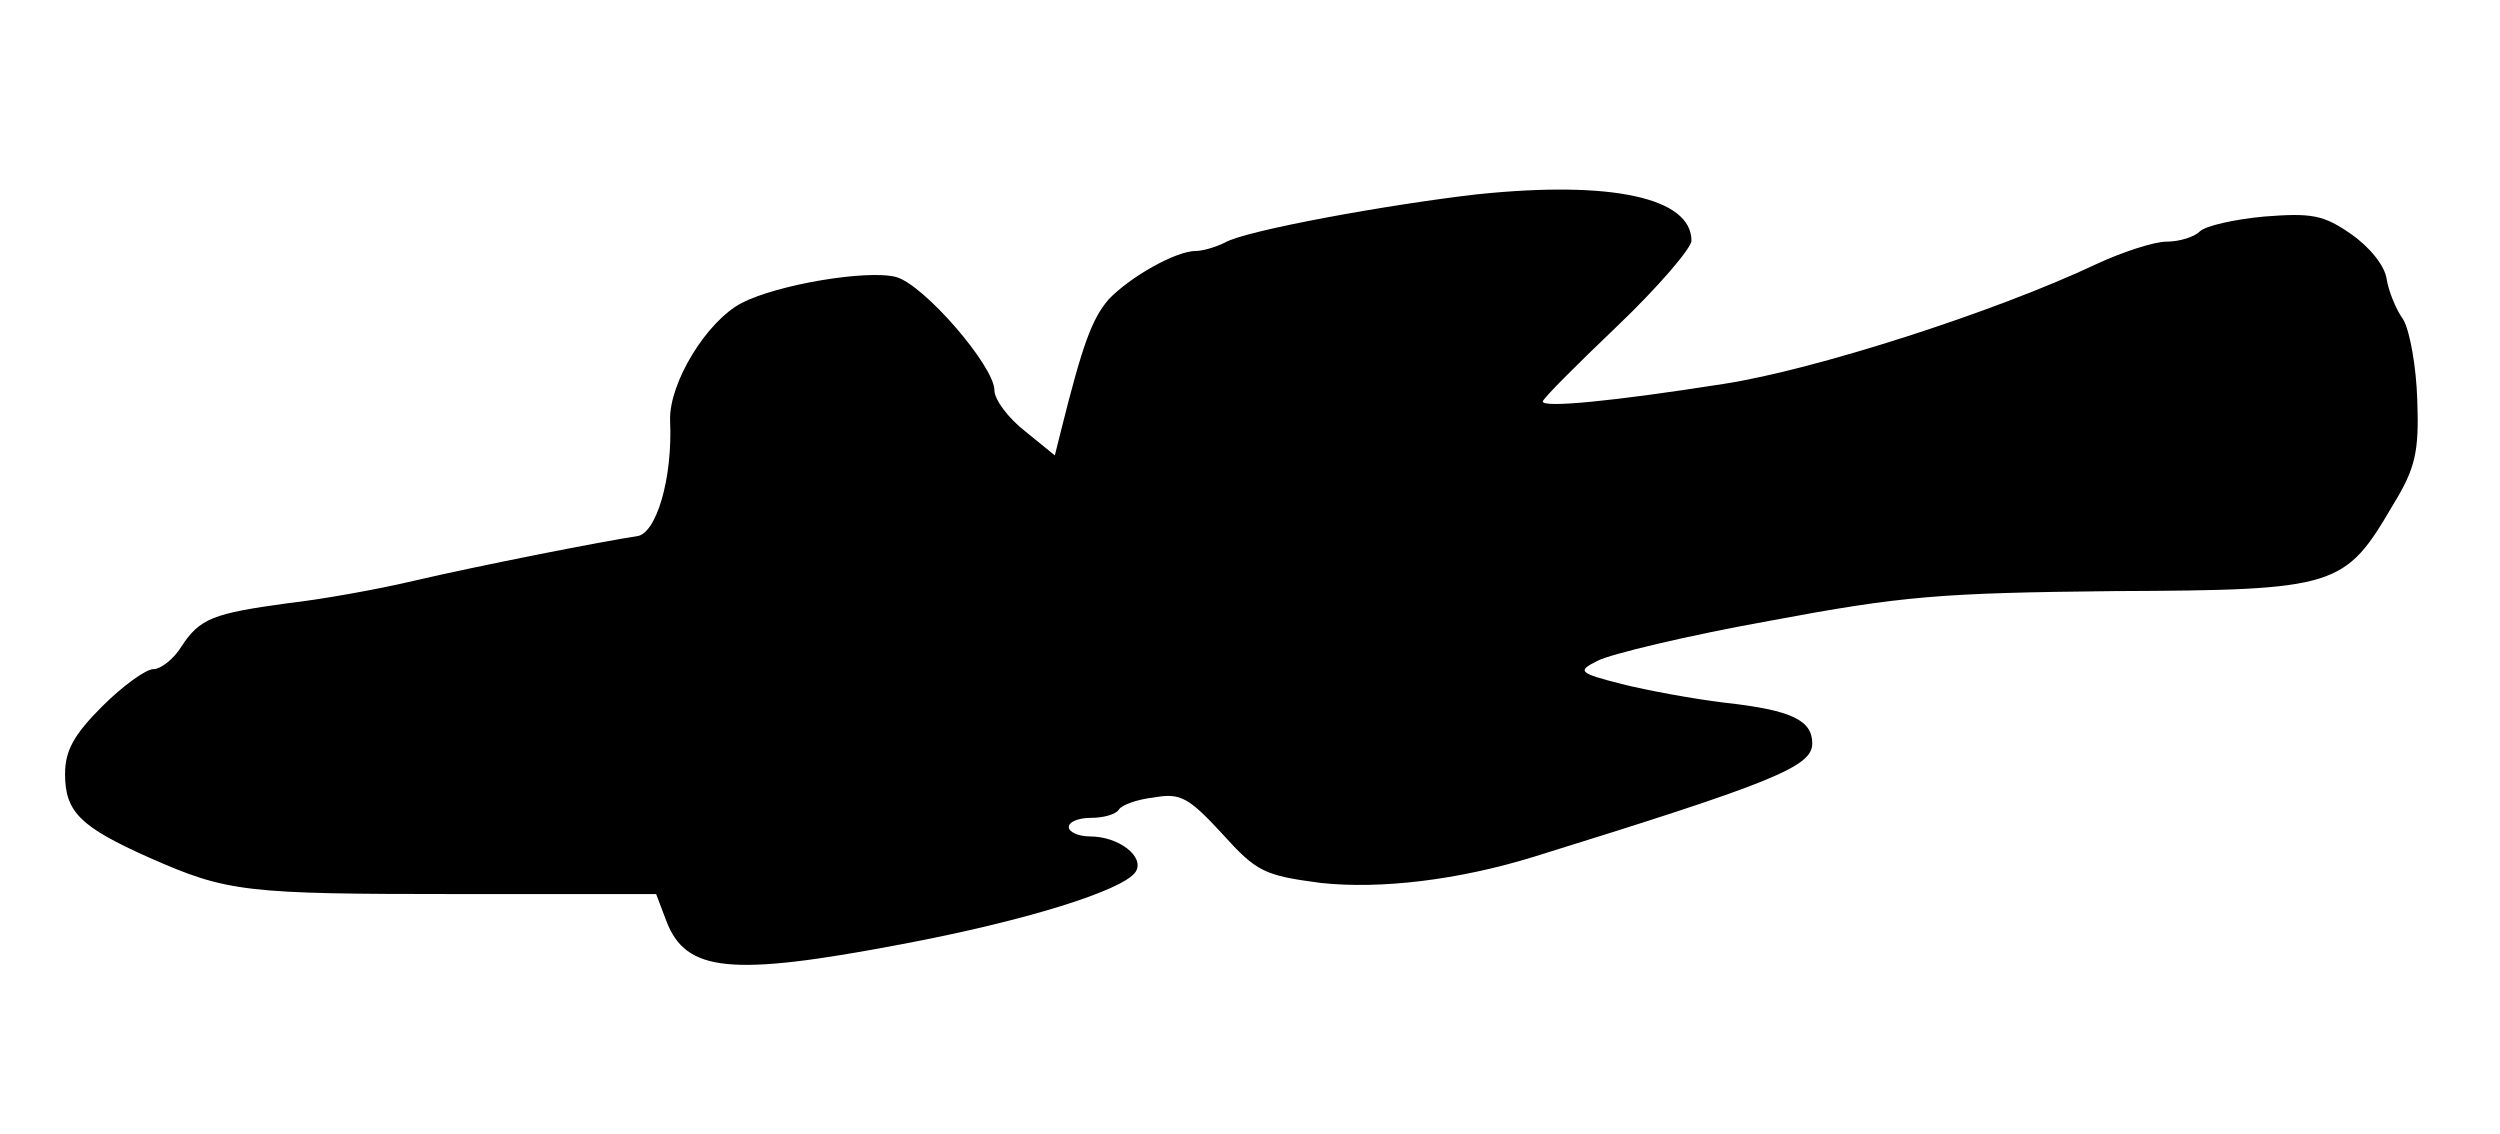 <?xml version="1.0" standalone="no"?>
<!DOCTYPE svg PUBLIC "-//W3C//DTD SVG 20010904//EN"
 "http://www.w3.org/TR/2001/REC-SVG-20010904/DTD/svg10.dtd">
<svg version="1.0" xmlns="http://www.w3.org/2000/svg"
 width="269pt" height="122pt" viewBox="0 0 269 122"
 preserveAspectRatio="xMidYMid meet">
<g transform="translate(0,122) scale(0.1,-0.1)"
fill="#000000" stroke="none">
<path d="M1590 1011 c-96 -11 -250 -39 -272 -52 -10 -5 -24 -9 -31 -9 -22 0
-71 -28 -94 -52 -18 -21 -28 -48 -51 -140 l-7 -28 -32 26 c-18 14 -33 34 -33
44 0 26 -76 114 -106 122 -31 8 -127 -8 -166 -28 -38 -20 -78 -86 -77 -126 3
-63 -15 -123 -36 -125 -34 -5 -167 -31 -240 -48 -38 -9 -99 -20 -135 -24 -80
-11 -95 -16 -115 -47 -8 -13 -22 -24 -30 -24 -8 0 -33 -18 -55 -40 -31 -31
-40 -48 -40 -73 0 -41 17 -57 91 -90 84 -37 102 -39 333 -39 l212 0 11 -29
c21 -55 69 -60 253 -25 133 25 239 58 252 78 10 16 -18 38 -49 38 -13 0 -23 5
-23 10 0 6 11 10 24 10 14 0 27 4 30 9 3 5 20 11 38 13 28 5 37 0 73 -39 37
-41 45 -45 106 -53 64 -7 148 3 229 28 258 80 300 97 300 122 0 25 -22 36 -95
44 -33 4 -82 13 -110 20 -47 12 -48 14 -26 25 13 7 96 27 185 43 144 27 184
30 371 32 240 1 248 4 300 93 24 39 28 57 26 112 -1 36 -8 75 -15 87 -8 11
-16 31 -18 44 -2 14 -18 34 -38 48 -30 21 -43 23 -94 19 -32 -3 -63 -10 -69
-16 -6 -6 -22 -11 -36 -11 -13 0 -47 -11 -75 -24 -110 -52 -304 -114 -401
-129 -121 -19 -195 -26 -195 -19 0 3 36 39 80 81 44 42 80 84 80 92 0 46 -85
65 -230 50z"/>
</g>
</svg>
